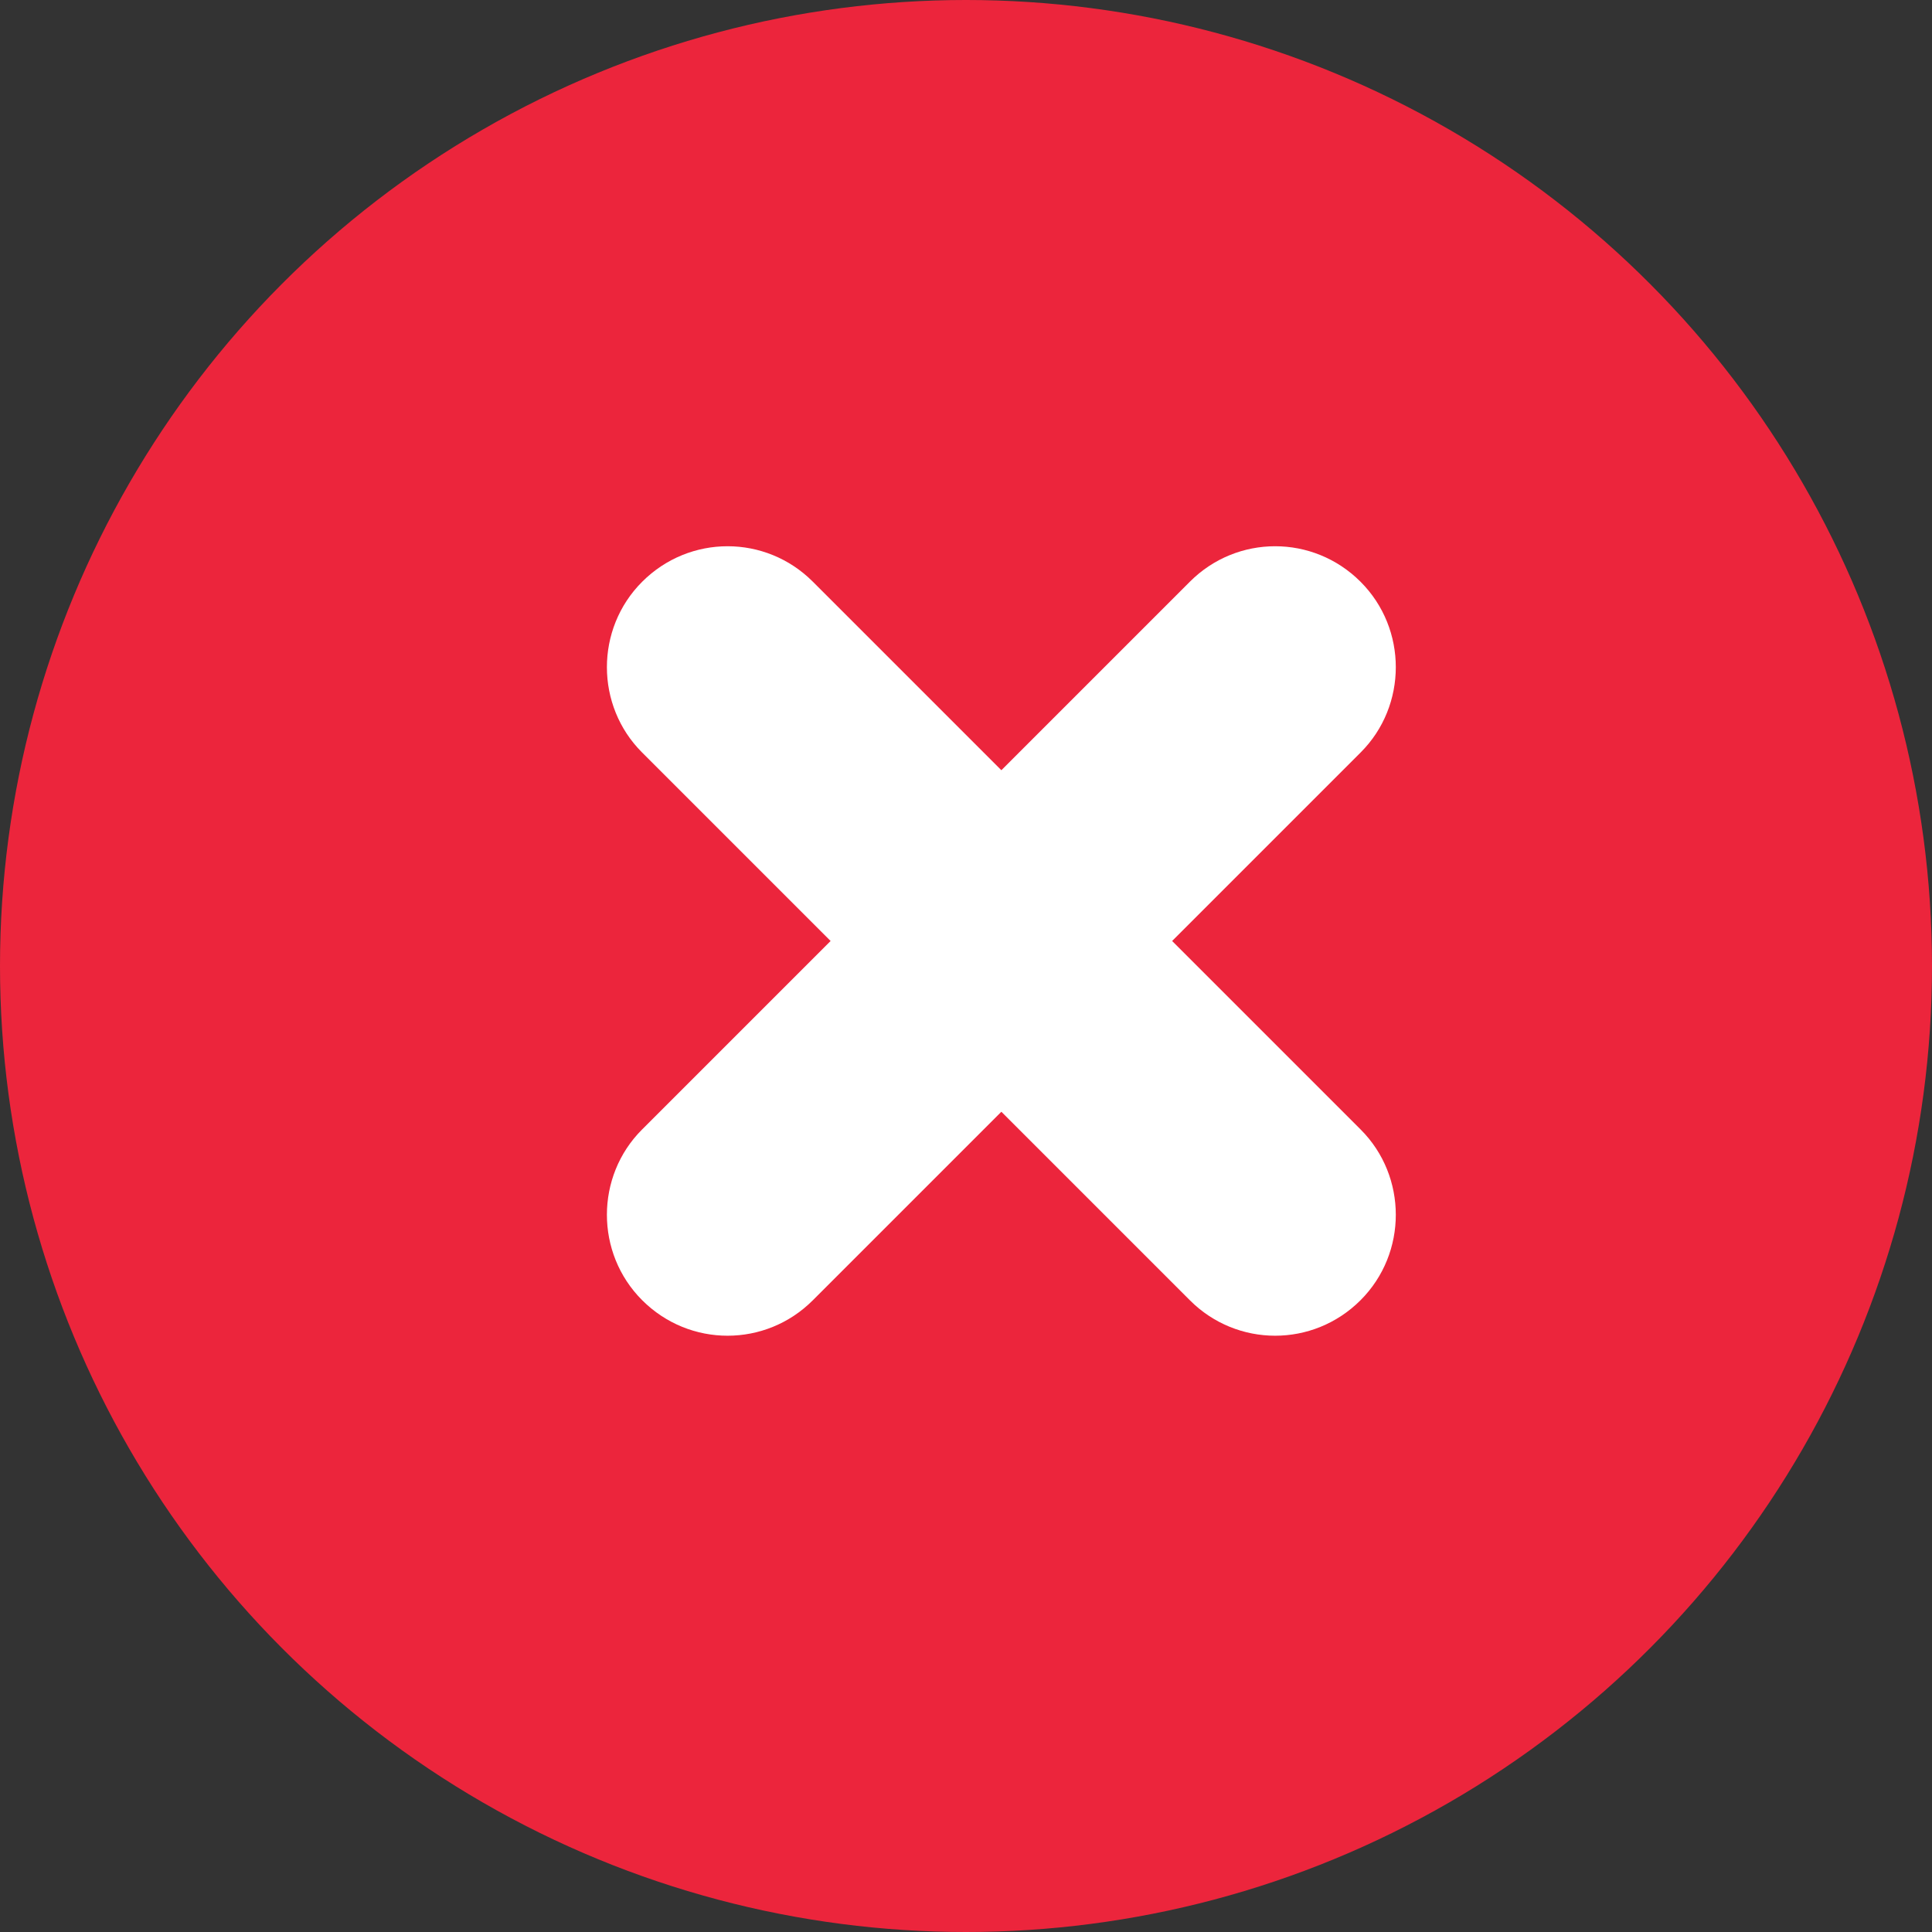 <?xml version="1.0" encoding="UTF-8" standalone="no"?>
<svg width="18px" height="18px" viewBox="0 0 16 16" version="1.1" xmlns="http://www.w3.org/2000/svg" xmlns:xlink="http://www.w3.org/1999/xlink">
    <rect x="0" y="0" width="16" height="16" fill="#333333" stroke="none"/>
    <!-- Generator: Sketch 43.2 (39069) - http://www.bohemiancoding.com/sketch -->
    <title>cross</title>
    <desc>Created with Sketch.</desc>
    <defs></defs>
    <g id="Page-1" stroke="none" stroke-width="1" fill="none" fill-rule="evenodd">
        <g id="cross" fill-rule="nonzero">
            <circle id="Oval" fill="#EC253C" cx="8" cy="8" r="8"></circle>
            <g id="Group" transform="translate(8.5, 8) rotate(45) translate(-8.5, -8) translate(4, 3)" fill="#FFFFFF">
                <path d="M1.77635684e-15,5 C1.8408475e-15,4.448 0.452,4 0.998,4 L7.416,4 C7.967,4 8.414,4.444 8.414,5 L8.414,5 C8.414,5.552 7.962,6 7.416,6 L0.998,6 C0.447,6 1.71141656e-15,5.556 1.77635684e-15,5 L1.77635684e-15,5 Z" id="Rectangle-path" transform="translate(4.207, 5) rotate(90) translate(-4.207, -5) "></path>
                <path d="M8.8817842e-16,5 C8.8817842e-16,4.448 0.452,4 0.998,4 L7.416,4 C7.967,4 8.414,4.444 8.414,5 L8.414,5 C8.414,5.552 7.962,6 7.416,6 L0.998,6 C0.447,6 8.8817842e-16,5.556 8.8817842e-16,5 L8.8817842e-16,5 Z" id="Rectangle-path-Copy" transform="translate(4.207, 5) scale(-1, 1) translate(-4.207, -5) "></path>
            </g>
        </g>
    </g>
</svg>